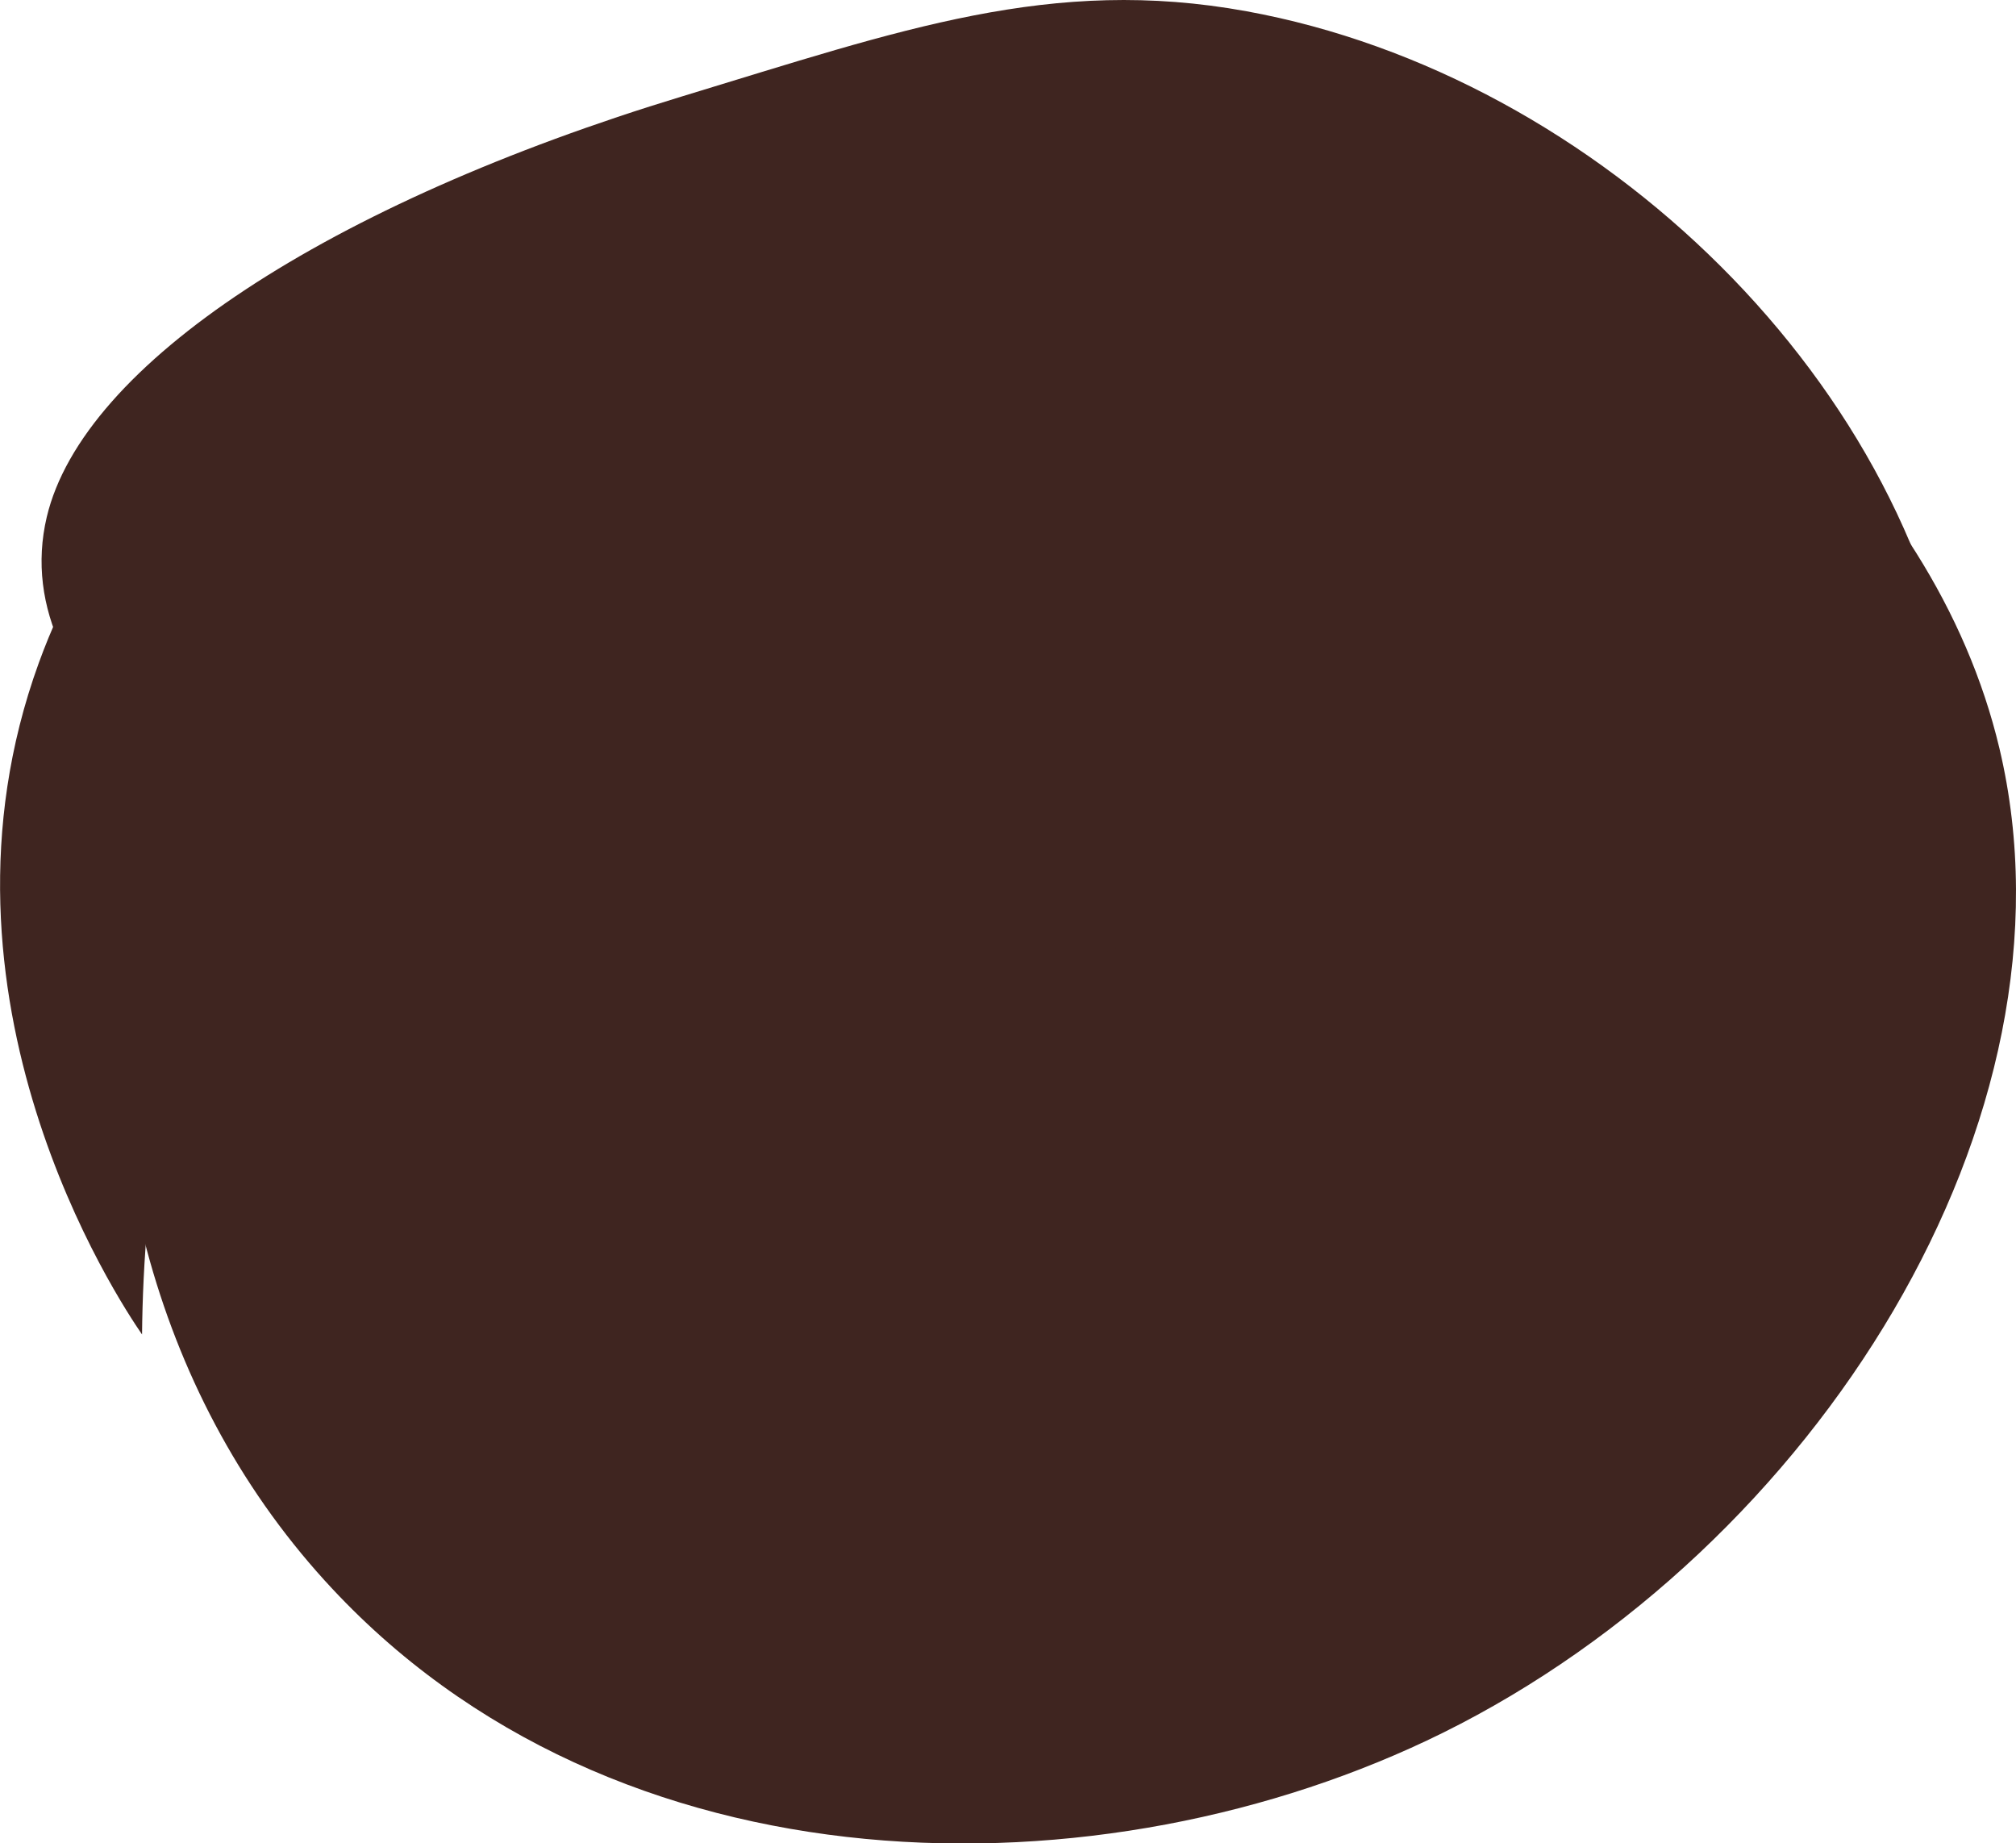 <?xml version="1.0" encoding="UTF-8"?>
<svg id="Layer_2" data-name="Layer 2" xmlns="http://www.w3.org/2000/svg" viewBox="0 0 105.59 96.53">
  <defs>
    <style>
      .cls-1 {
        fill: #3f2520;
      }
    </style>
  </defs>
  <g id="Layer_1-2" data-name="Layer 1">
    <g>
      <g>
        <path class="cls-1" d="M17.02,82.78C-1.33,62.58,4.93,27.9,24.17,12.98c26-20.17,73.68-2.68,80.55,26.2,4.61,19.4-9.68,41.92-29.15,51.56-17.73,8.77-43.42,8.69-58.54-7.95Z"/>
        <path class="cls-1" d="M82.88,80.19c1.49-13.55,2.98-27.11,4.47-40.66-1.6-2.42-11.25-16.49-30.24-19.89-19.02-3.4-32.96,6.5-35.3,8.22-2.38,3.06-4.86,6.78-7.07,11.2-6.06,12.08-7.23,23.5-7.3,30.82-1.24-1.8-11.77-17.65-5.41-35.16C7.25,20.35,20.28,14.66,25.94,12.2c22.94-10.01,44.72,1.18,48.16,3.01,6.58,3.52,17.8,9.53,22.13,22.22,7.15,20.95-12.29,41.67-13.34,42.75Z"/>
      </g>
      <path class="cls-1" d="M65.29,.59c18.48,3.37,35.26,19.63,37.46,37.84,1.54,12.77-3.85,28.4-10.5,29.46-2.55,.4-5.12-1.34-5.95-1.94-2.96-2.14-4.52-6.18-6.1-13.06-1.22-5.29-.47-10.85-.16-14.88-.76,.55-1.8,1.29-3.07,2.12-1.98,1.3-3.96,2.46-6.55,3.85-3.67,1.96-7.27,3.57-9.11,4.43-11.01,5.15-26.87,6.57-28.28,3.19-.58-1.39,.4-4.03,2.13-6.28-3.05,.48-7.67,.38-8.36,.37C12.06,45.42,.21,36.54,2.45,27.07c1.9-8.01,14.78-16.41,33.3-22.03C47.21,1.56,55.07-1.27,65.29,.59Z"/>
    </g>
  </g>
</svg>